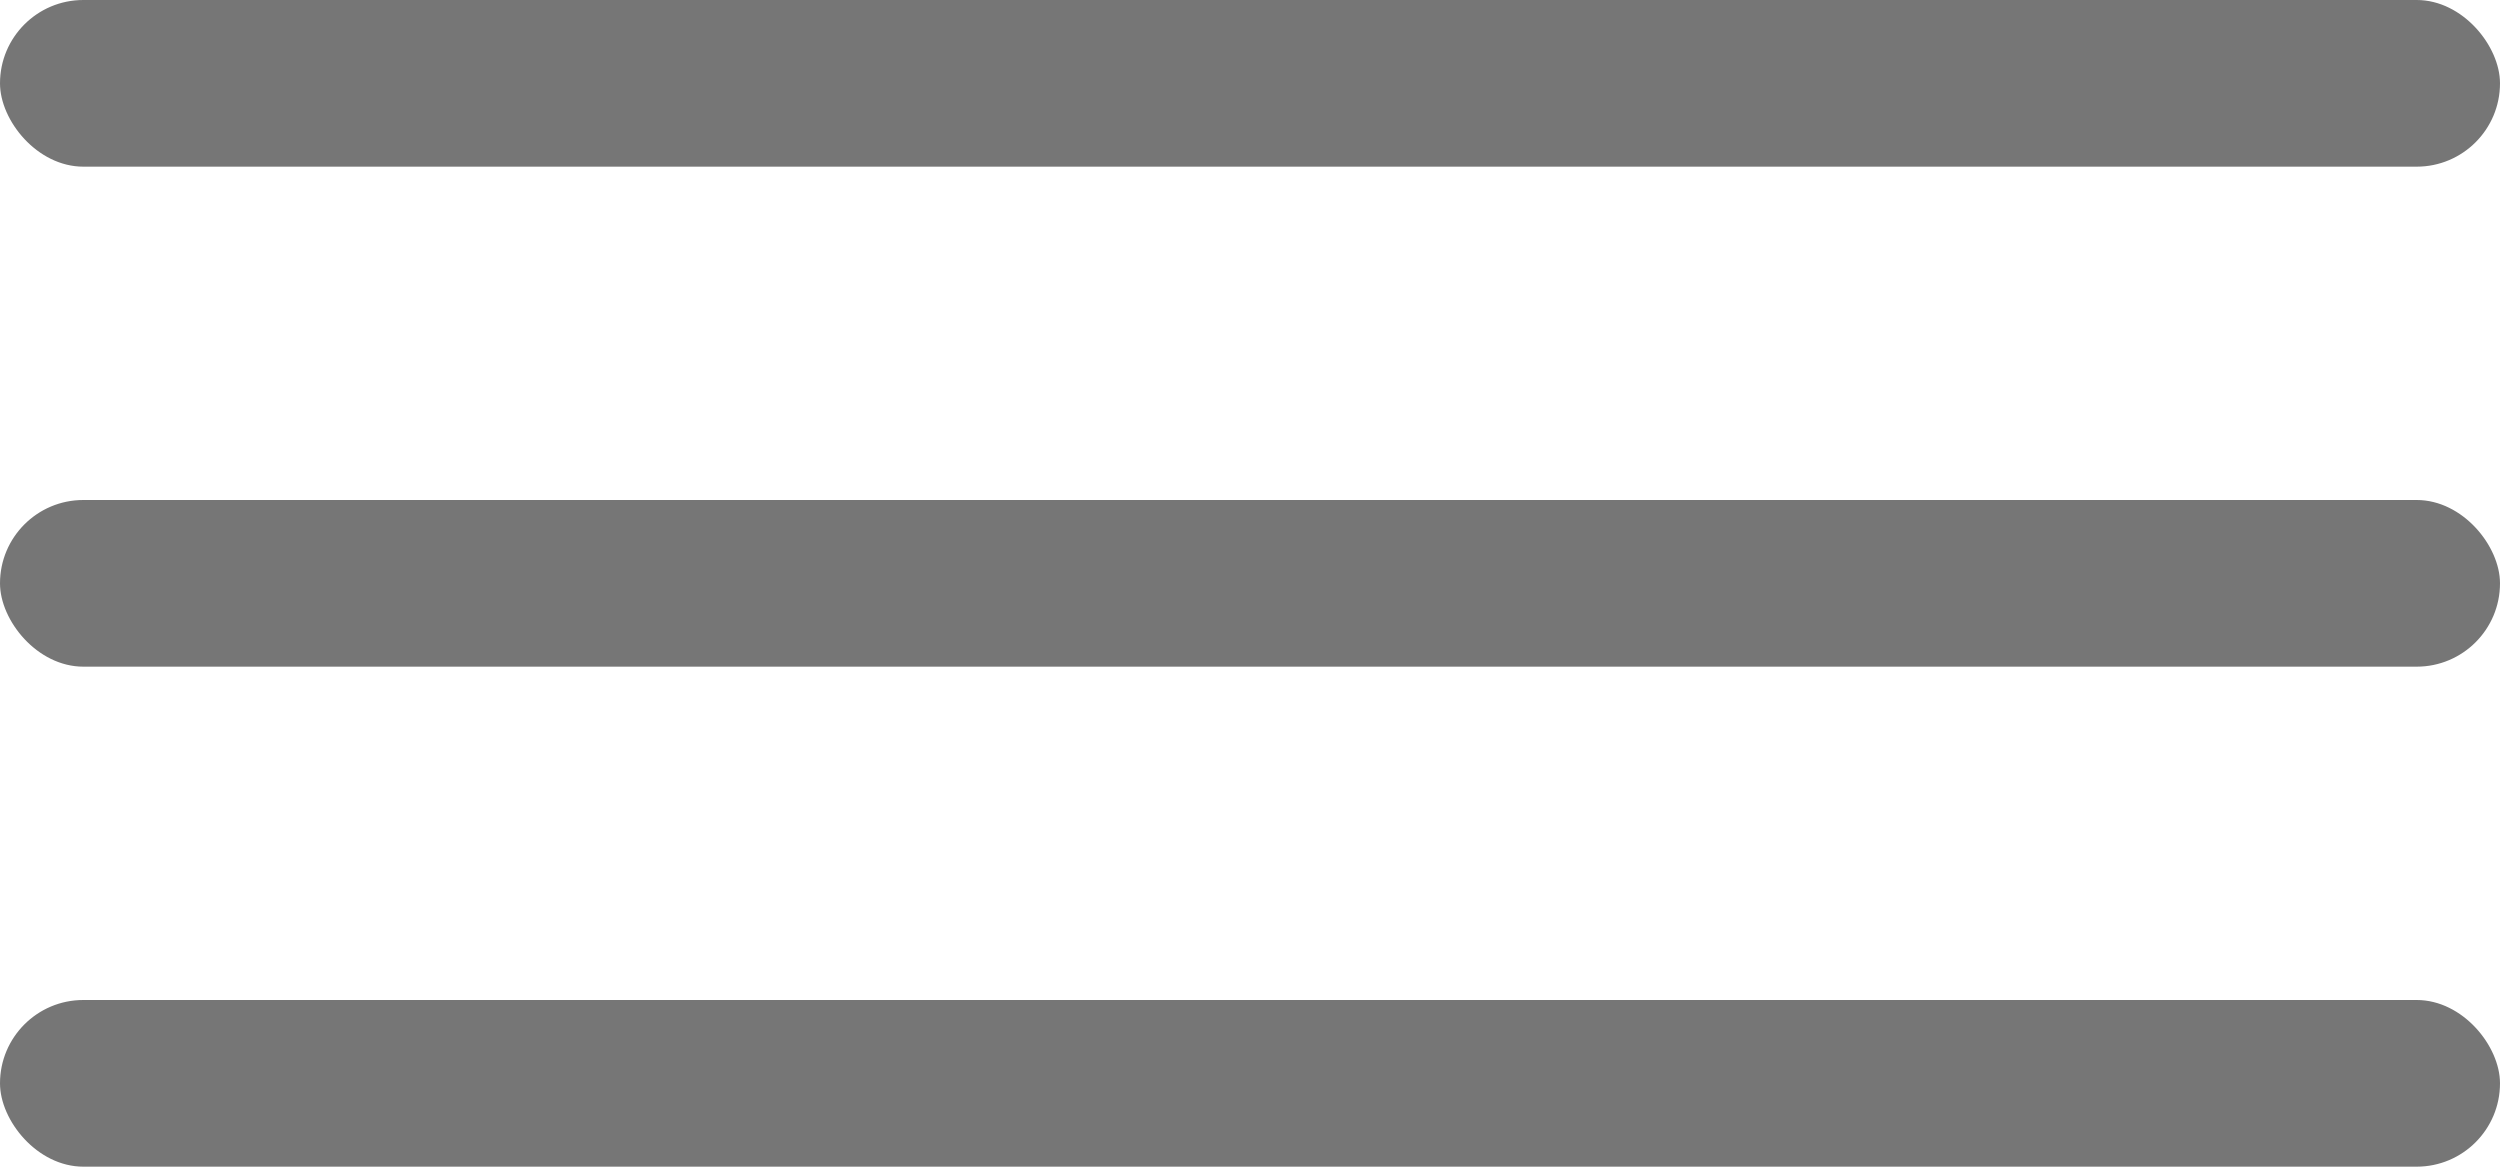 <svg width="30" height="14" viewBox="0 0 30 14" fill="none" xmlns="http://www.w3.org/2000/svg">
<rect width="30" height="2" rx="1" fill="#767676"/>
<rect y="6" width="30" height="2" rx="1" fill="#767676"/>
<rect y="12" width="30" height="2" rx="1" fill="#767676"/>
</svg>
